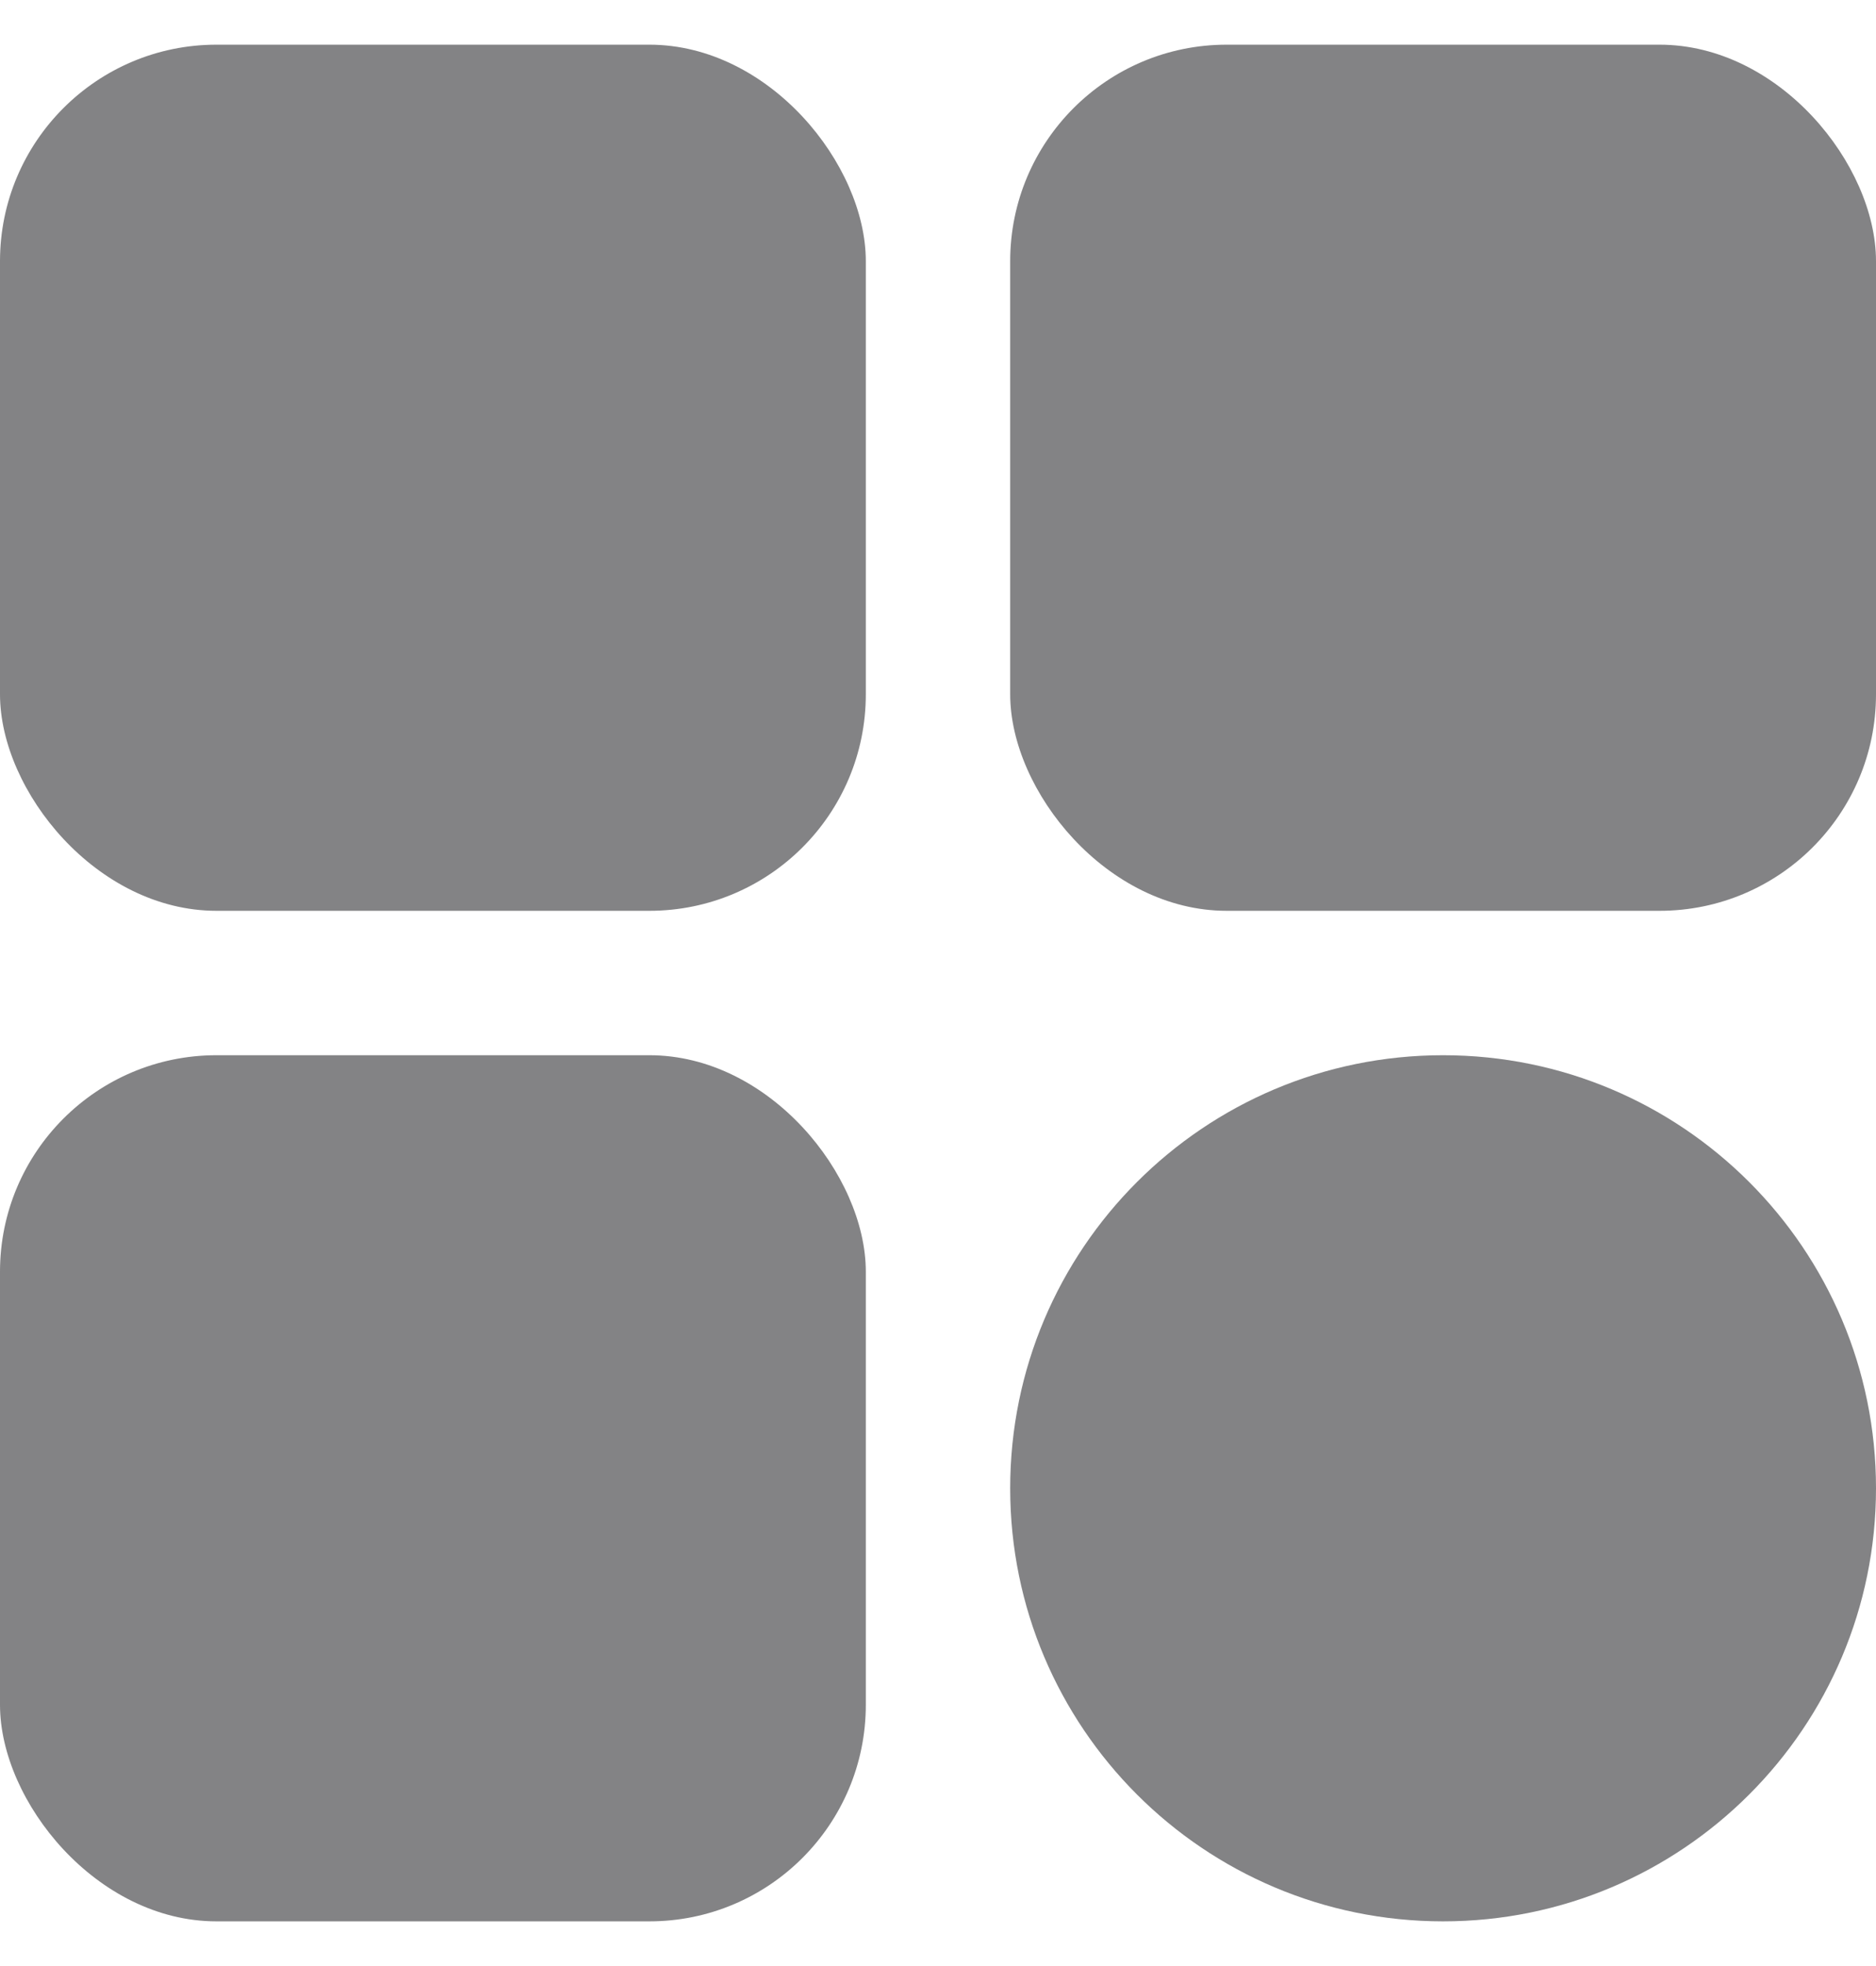 <svg width="21" height="22" viewBox="0 0 21 22" fill="none" xmlns="http://www.w3.org/2000/svg">
<path d="M2.423 0.5H7.269C8.608 0.5 9.692 1.838 9.692 2.923V7.769C9.692 9.108 8.608 10.192 7.269 10.192H2.423C1.085 10.192 0 8.854 0 7.769V2.923C0 1.585 1.085 0.5 2.423 0.5Z" fill="#838385"/>
<path d="M13.731 0.5H18.577C19.915 0.5 21 1.838 21 2.923V7.769C21 9.108 19.915 10.192 18.577 10.192H13.731C12.392 10.192 11.308 8.854 11.308 7.769V2.923C11.308 1.585 12.392 0.5 13.731 0.5Z" fill="#838385"/>
<path d="M2.423 11.808H7.269C8.608 11.808 9.692 13.146 9.692 14.231V19.077C9.692 20.415 8.608 21.5 7.269 21.5H2.423C1.085 21.5 0 20.162 0 19.077V14.231C0 12.892 1.085 11.808 2.423 11.808Z" fill="#838385"/>
<path d="M21 16.654C21 19.33 18.83 21.5 16.154 21.5C13.477 21.5 11.308 19.33 11.308 16.654C11.308 13.977 13.477 11.808 16.154 11.808C18.83 11.808 21 13.977 21 16.654Z" fill="#838385"/>
</svg>
